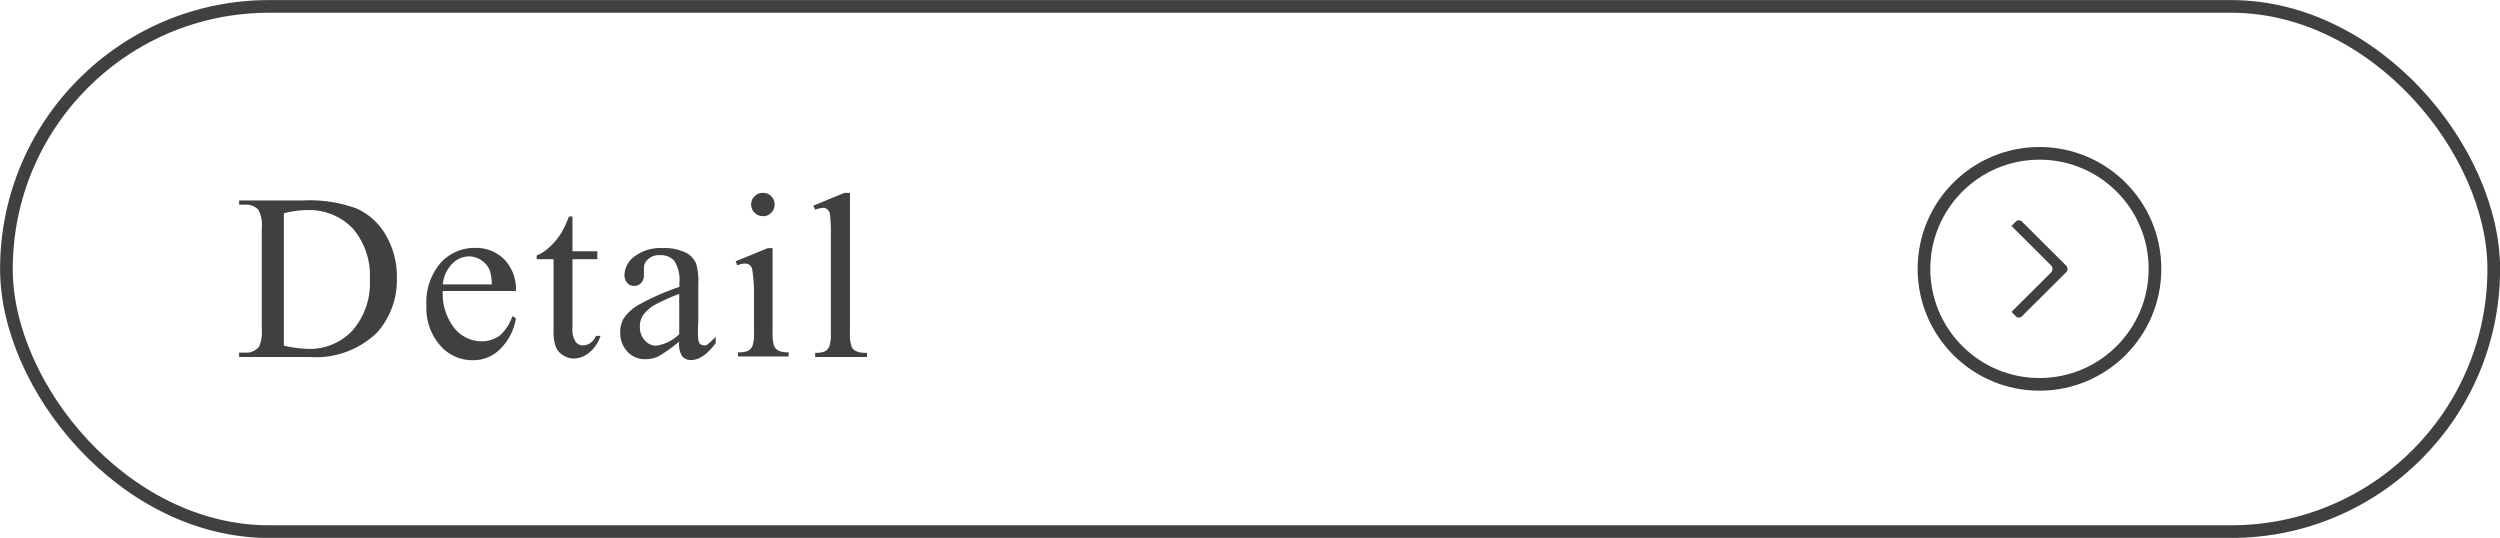 <svg id="Layer_1" data-name="Layer 1" xmlns="http://www.w3.org/2000/svg" viewBox="0 0 148.04 31.85"><defs><style>.cls-1{fill:none;stroke:#404041;stroke-miterlimit:10;stroke-width:0.75px;}.cls-2,.cls-3{fill:#404041;}.cls-3{fill-rule:evenodd;}</style></defs><title>section-1-detail</title><rect class="cls-1" x="0.38" y="0.38" width="147.29" height="31.1" rx="15.55"/><path class="cls-2" d="M14.16,21.14v-.26h.35a.94.94,0,0,0,.84-.37,2.15,2.15,0,0,0,.15-1v-6a1.89,1.89,0,0,0-.2-1.09,1,1,0,0,0-.79-.3h-.35v-.25h3.78a8.14,8.14,0,0,1,3.16.47,3.76,3.76,0,0,1,1.74,1.57,4.83,4.83,0,0,1,.66,2.54,4.67,4.67,0,0,1-1.17,3.24,5.2,5.2,0,0,1-4,1.45Zm2.65-.67a7.5,7.5,0,0,0,1.45.19,3.45,3.45,0,0,0,2.64-1.12,4.26,4.26,0,0,0,1-3,4.27,4.27,0,0,0-1-3,3.57,3.57,0,0,0-2.69-1.1,5.83,5.83,0,0,0-1.4.19Z"/><path class="cls-2" d="M26.22,17.23a3.28,3.28,0,0,0,.68,2.19,2.06,2.06,0,0,0,1.61.79,1.79,1.79,0,0,0,1.07-.33,2.63,2.63,0,0,0,.76-1.16l.21.13a3.2,3.2,0,0,1-.83,1.71,2.24,2.24,0,0,1-1.73.77,2.51,2.51,0,0,1-1.93-.88,3.35,3.35,0,0,1-.81-2.36,3.58,3.58,0,0,1,.83-2.51,2.69,2.69,0,0,1,2.07-.9,2.34,2.34,0,0,1,1.73.7,2.53,2.53,0,0,1,.67,1.85Zm0-.39h2.9A2.71,2.71,0,0,0,29,16a1.37,1.37,0,0,0-1.22-.82,1.41,1.41,0,0,0-1,.44A2,2,0,0,0,26.22,16.84Z"/><path class="cls-2" d="M33.9,12.82v2.06h1.47v.47H33.9v4.06a1.32,1.32,0,0,0,.18.82.52.52,0,0,0,.45.22.78.78,0,0,0,.43-.14.94.94,0,0,0,.33-.42h.27a2.13,2.13,0,0,1-.68,1,1.43,1.43,0,0,1-.9.34,1.2,1.2,0,0,1-.62-.18,1.05,1.05,0,0,1-.44-.49,2.58,2.58,0,0,1-.14-1V15.35h-1v-.22a2.45,2.45,0,0,0,.77-.51,3.65,3.65,0,0,0,.7-.85,6.48,6.48,0,0,0,.44-.95Z"/><path class="cls-2" d="M40.22,20.23A10,10,0,0,1,39,21.1a1.85,1.85,0,0,1-.78.17,1.39,1.39,0,0,1-1.07-.45,1.61,1.61,0,0,1-.42-1.17,1.54,1.54,0,0,1,.2-.79,2.66,2.66,0,0,1,1-.87,14.28,14.28,0,0,1,2.3-1v-.25a2.09,2.09,0,0,0-.29-1.28,1.06,1.06,0,0,0-.87-.35.94.94,0,0,0-.68.23.68.68,0,0,0-.26.53v.4a.65.65,0,0,1-.16.48.54.54,0,0,1-.42.18.51.51,0,0,1-.41-.18.69.69,0,0,1-.16-.49,1.41,1.41,0,0,1,.6-1.08,2.58,2.58,0,0,1,1.69-.49,2.86,2.86,0,0,1,1.36.28,1.29,1.29,0,0,1,.6.66,3.88,3.88,0,0,1,.12,1.21V19a7.72,7.72,0,0,0,0,1.1.49.49,0,0,0,.11.27.24.24,0,0,0,.18.07.38.38,0,0,0,.19,0,3.52,3.52,0,0,0,.55-.5v.38c-.51.69-1,1-1.46,1a.67.67,0,0,1-.53-.23A1.32,1.32,0,0,1,40.22,20.23Zm0-.44V17.4a13.61,13.61,0,0,0-1.33.59,2.33,2.33,0,0,0-.77.62,1.19,1.19,0,0,0-.23.72,1.16,1.16,0,0,0,.29.82.88.88,0,0,0,.68.32A2.43,2.43,0,0,0,40.22,19.79Z"/><path class="cls-2" d="M45.75,14.69v5a2.5,2.5,0,0,0,.08.78.62.62,0,0,0,.26.29,1.24,1.24,0,0,0,.61.1v.25h-3v-.25a1.37,1.37,0,0,0,.61-.09.6.6,0,0,0,.25-.29,2.29,2.29,0,0,0,.09-.79V17.31A8.75,8.75,0,0,0,44.55,16a.47.47,0,0,0-.15-.3.41.41,0,0,0-.28-.09,1.28,1.28,0,0,0-.46.1l-.1-.24,1.89-.77Zm-.57-3.27a.64.64,0,0,1,.49.2.68.68,0,0,1,.2.49.7.7,0,0,1-.2.49.64.64,0,0,1-.49.2.66.66,0,0,1-.49-.2.67.67,0,0,1-.21-.49.65.65,0,0,1,.21-.49A.64.64,0,0,1,45.18,11.42Z"/><path class="cls-2" d="M50.33,11.42v8.3a2.18,2.18,0,0,0,.09.78.53.53,0,0,0,.26.29,1.45,1.45,0,0,0,.66.1v.25H48.27v-.25a1.3,1.3,0,0,0,.59-.09.6.6,0,0,0,.25-.29,2.29,2.29,0,0,0,.09-.79V14a10.06,10.06,0,0,0-.05-1.3A.56.56,0,0,0,49,12.4a.4.4,0,0,0-.27-.09,1.42,1.42,0,0,0-.46.11l-.11-.24L50,11.42Z"/><path class="cls-3" d="M122.35,16.12l-2.61,2.6a.25.25,0,0,1-.38,0l-.25-.25,2.36-2.35a.31.31,0,0,0,0-.39l-2.36-2.35.25-.25a.25.25,0,0,1,.38,0l2.61,2.6a.27.27,0,0,1,0,.39Z"/><circle class="cls-1" cx="120.77" cy="15.92" r="6.84"/></svg>